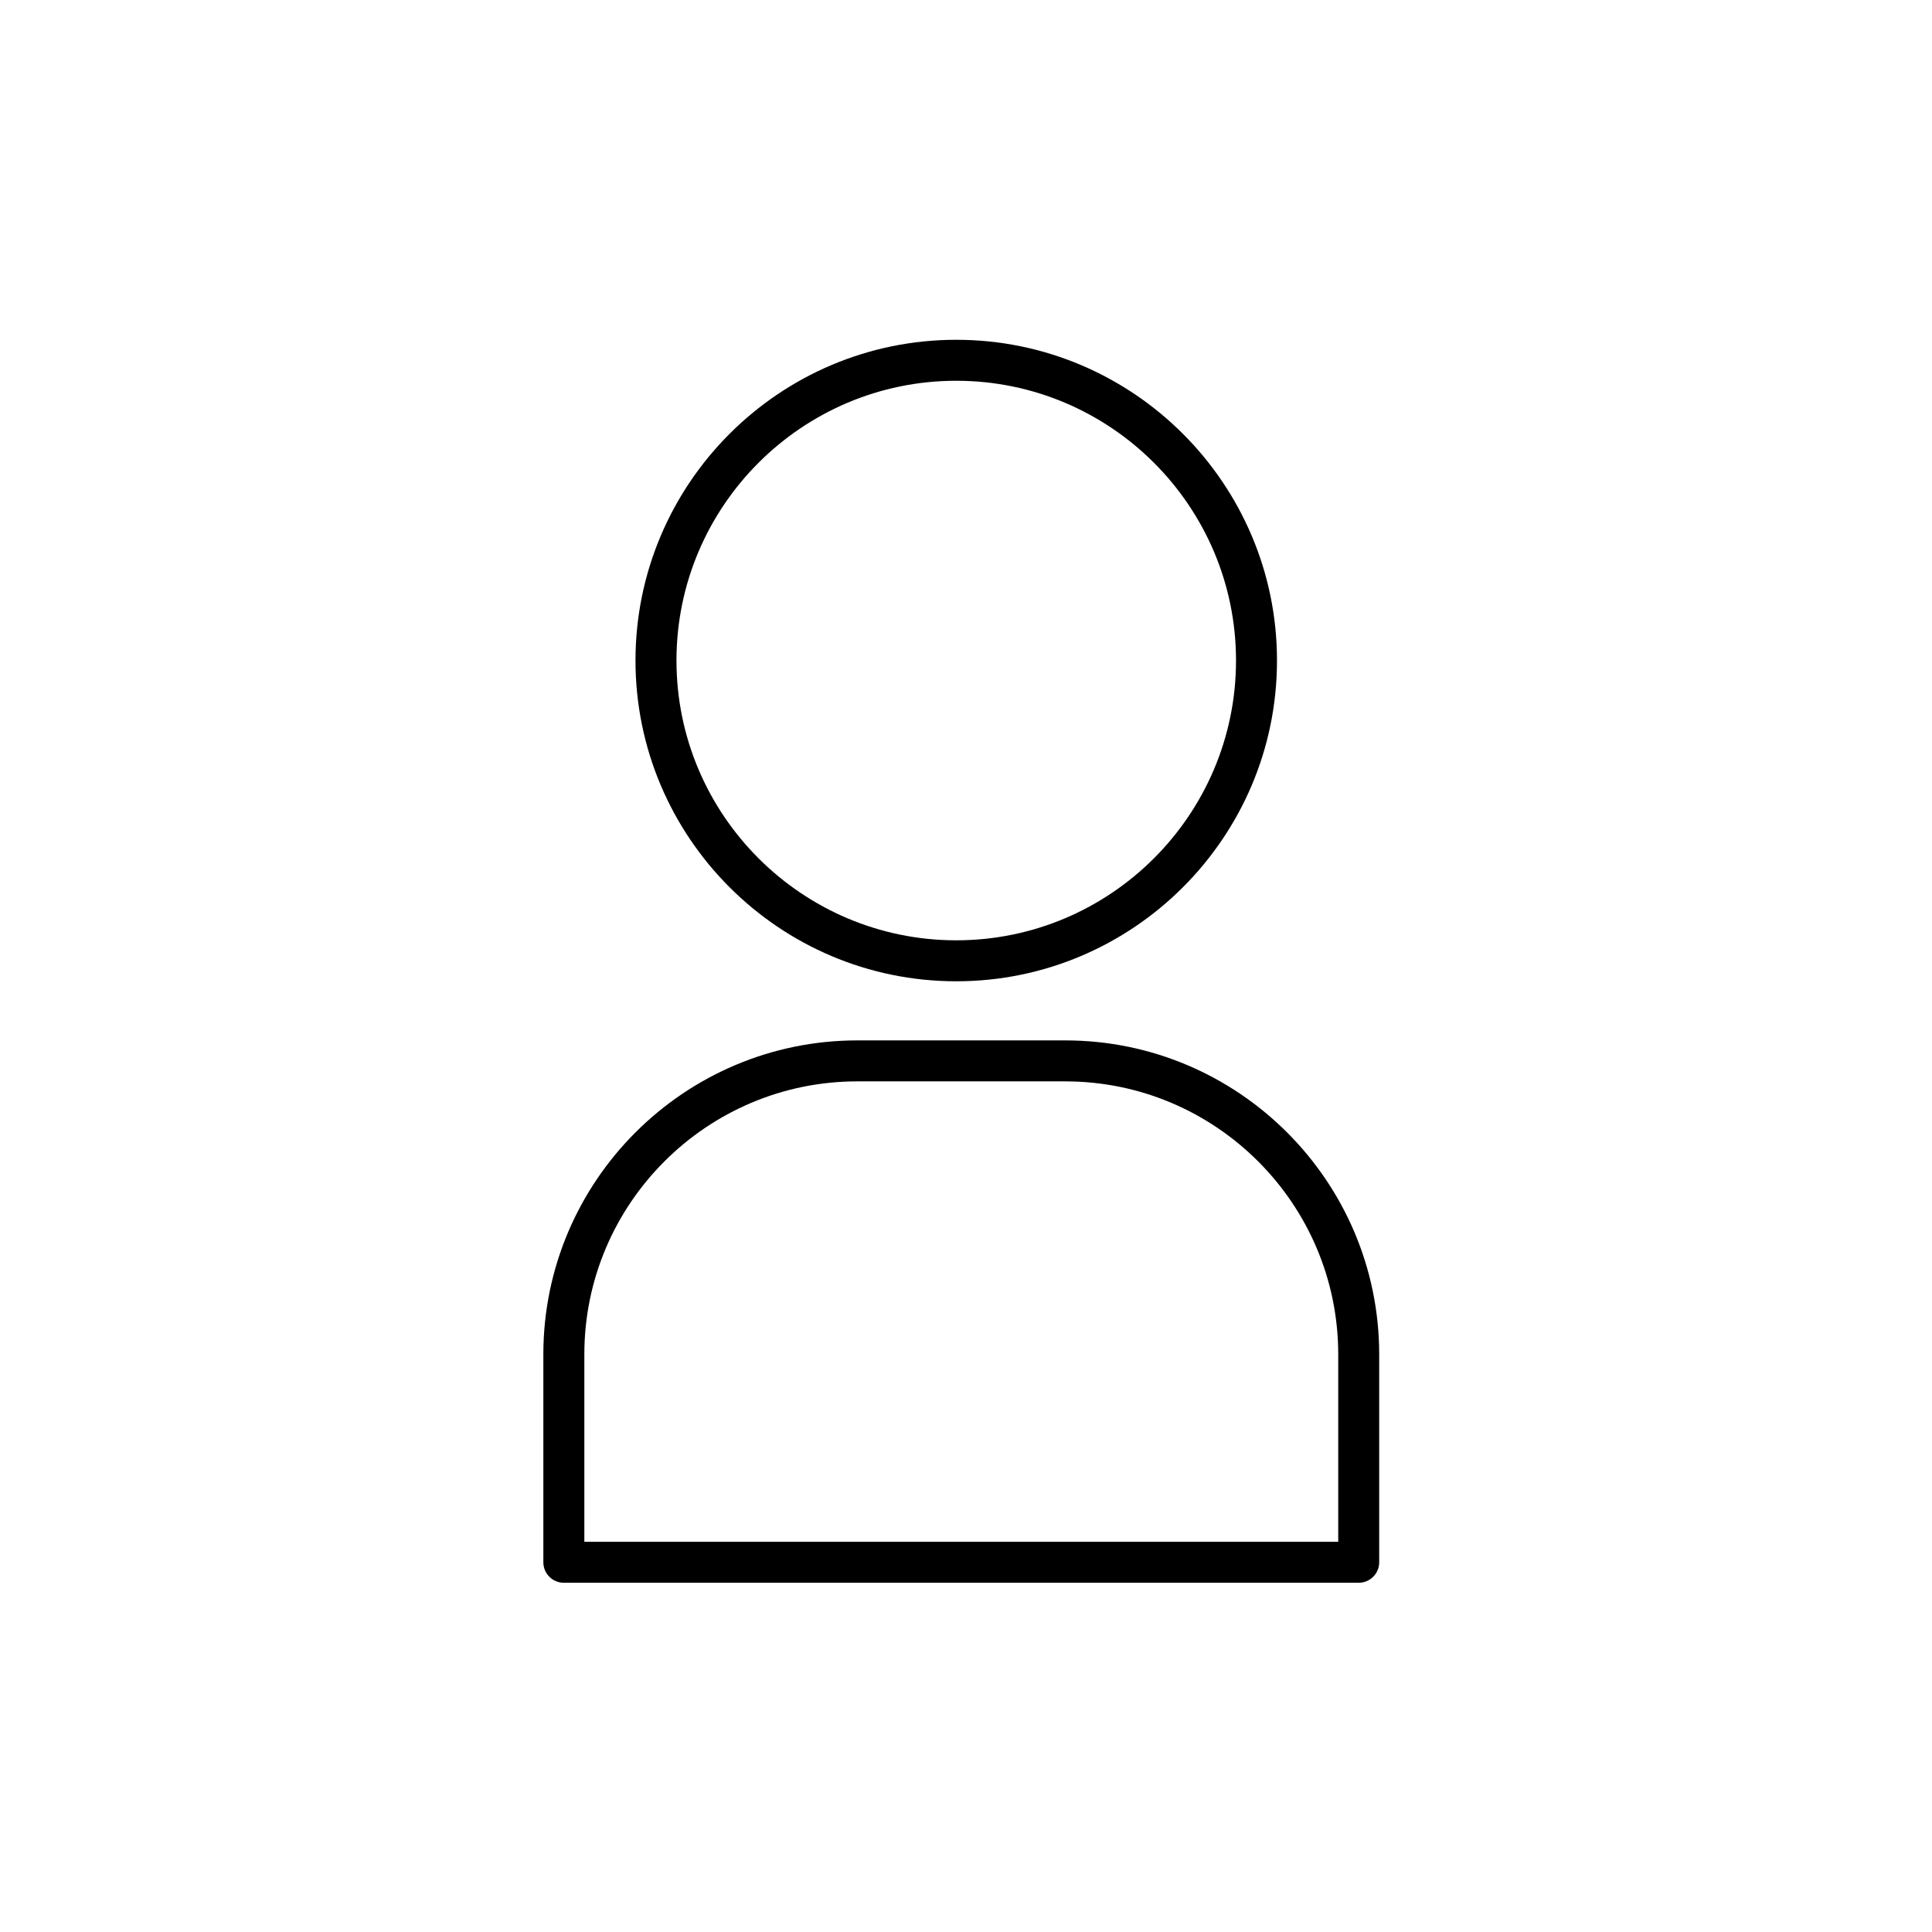 <svg xmlns="http://www.w3.org/2000/svg" xmlns:xlink="http://www.w3.org/1999/xlink" version="1.1" width="256" height="256" viewBox="0 0 256 256" xml:space="preserve">

<defs>
</defs>
<g style="stroke: none; stroke-width: 0; stroke-dasharray: none; stroke-linecap: butt; stroke-linejoin: miter; stroke-miterlimit: 10; fill: none; fill-rule: nonzero; opacity: 1;" transform="translate(45.024 45.024) scale(1.83 1.83)" >
	<path d="M 44.636 46.449 c -12.806 0 -23.225 -10.418 -23.225 -23.224 C 21.411 10.418 31.83 0 44.636 0 C 57.442 0 67.86 10.418 67.86 23.225 C 67.86 36.031 57.442 46.449 44.636 46.449 z M 44.636 2.967 c -11.17 0 -20.258 9.087 -20.258 20.258 c 0 11.17 9.087 20.257 20.258 20.257 c 11.17 0 20.257 -9.087 20.257 -20.257 C 64.893 12.054 55.806 2.967 44.636 2.967 z" style="stroke: none; stroke-width: 1; stroke-dasharray: none; stroke-linecap: butt; stroke-linejoin: miter; stroke-miterlimit: 10; fill: rgb(0,0,0); fill-rule: nonzero; opacity: 1;" transform=" matrix(1 0 0 1 0 0) " stroke-linecap="round" />
	<path d="M 73.777 90 H 16.223 c -0.82 0 -1.484 -0.664 -1.484 -1.484 V 73.464 c 0 -12.535 10.199 -22.735 22.734 -22.735 h 15.052 c 12.535 0 22.735 10.199 22.735 22.735 v 15.052 C 75.26 89.336 74.596 90 73.777 90 z M 17.707 87.033 h 54.587 V 73.464 c 0 -10.9 -8.867 -19.768 -19.768 -19.768 H 37.474 c -10.9 0 -19.767 8.867 -19.767 19.768 V 87.033 z" style="stroke: none; stroke-width: 1; stroke-dasharray: none; stroke-linecap: butt; stroke-linejoin: miter; stroke-miterlimit: 10; fill: rgb(0,0,0); fill-rule: nonzero; opacity: 1;" transform=" matrix(1 0 0 1 0 0) " stroke-linecap="round" />
</g>
</svg>